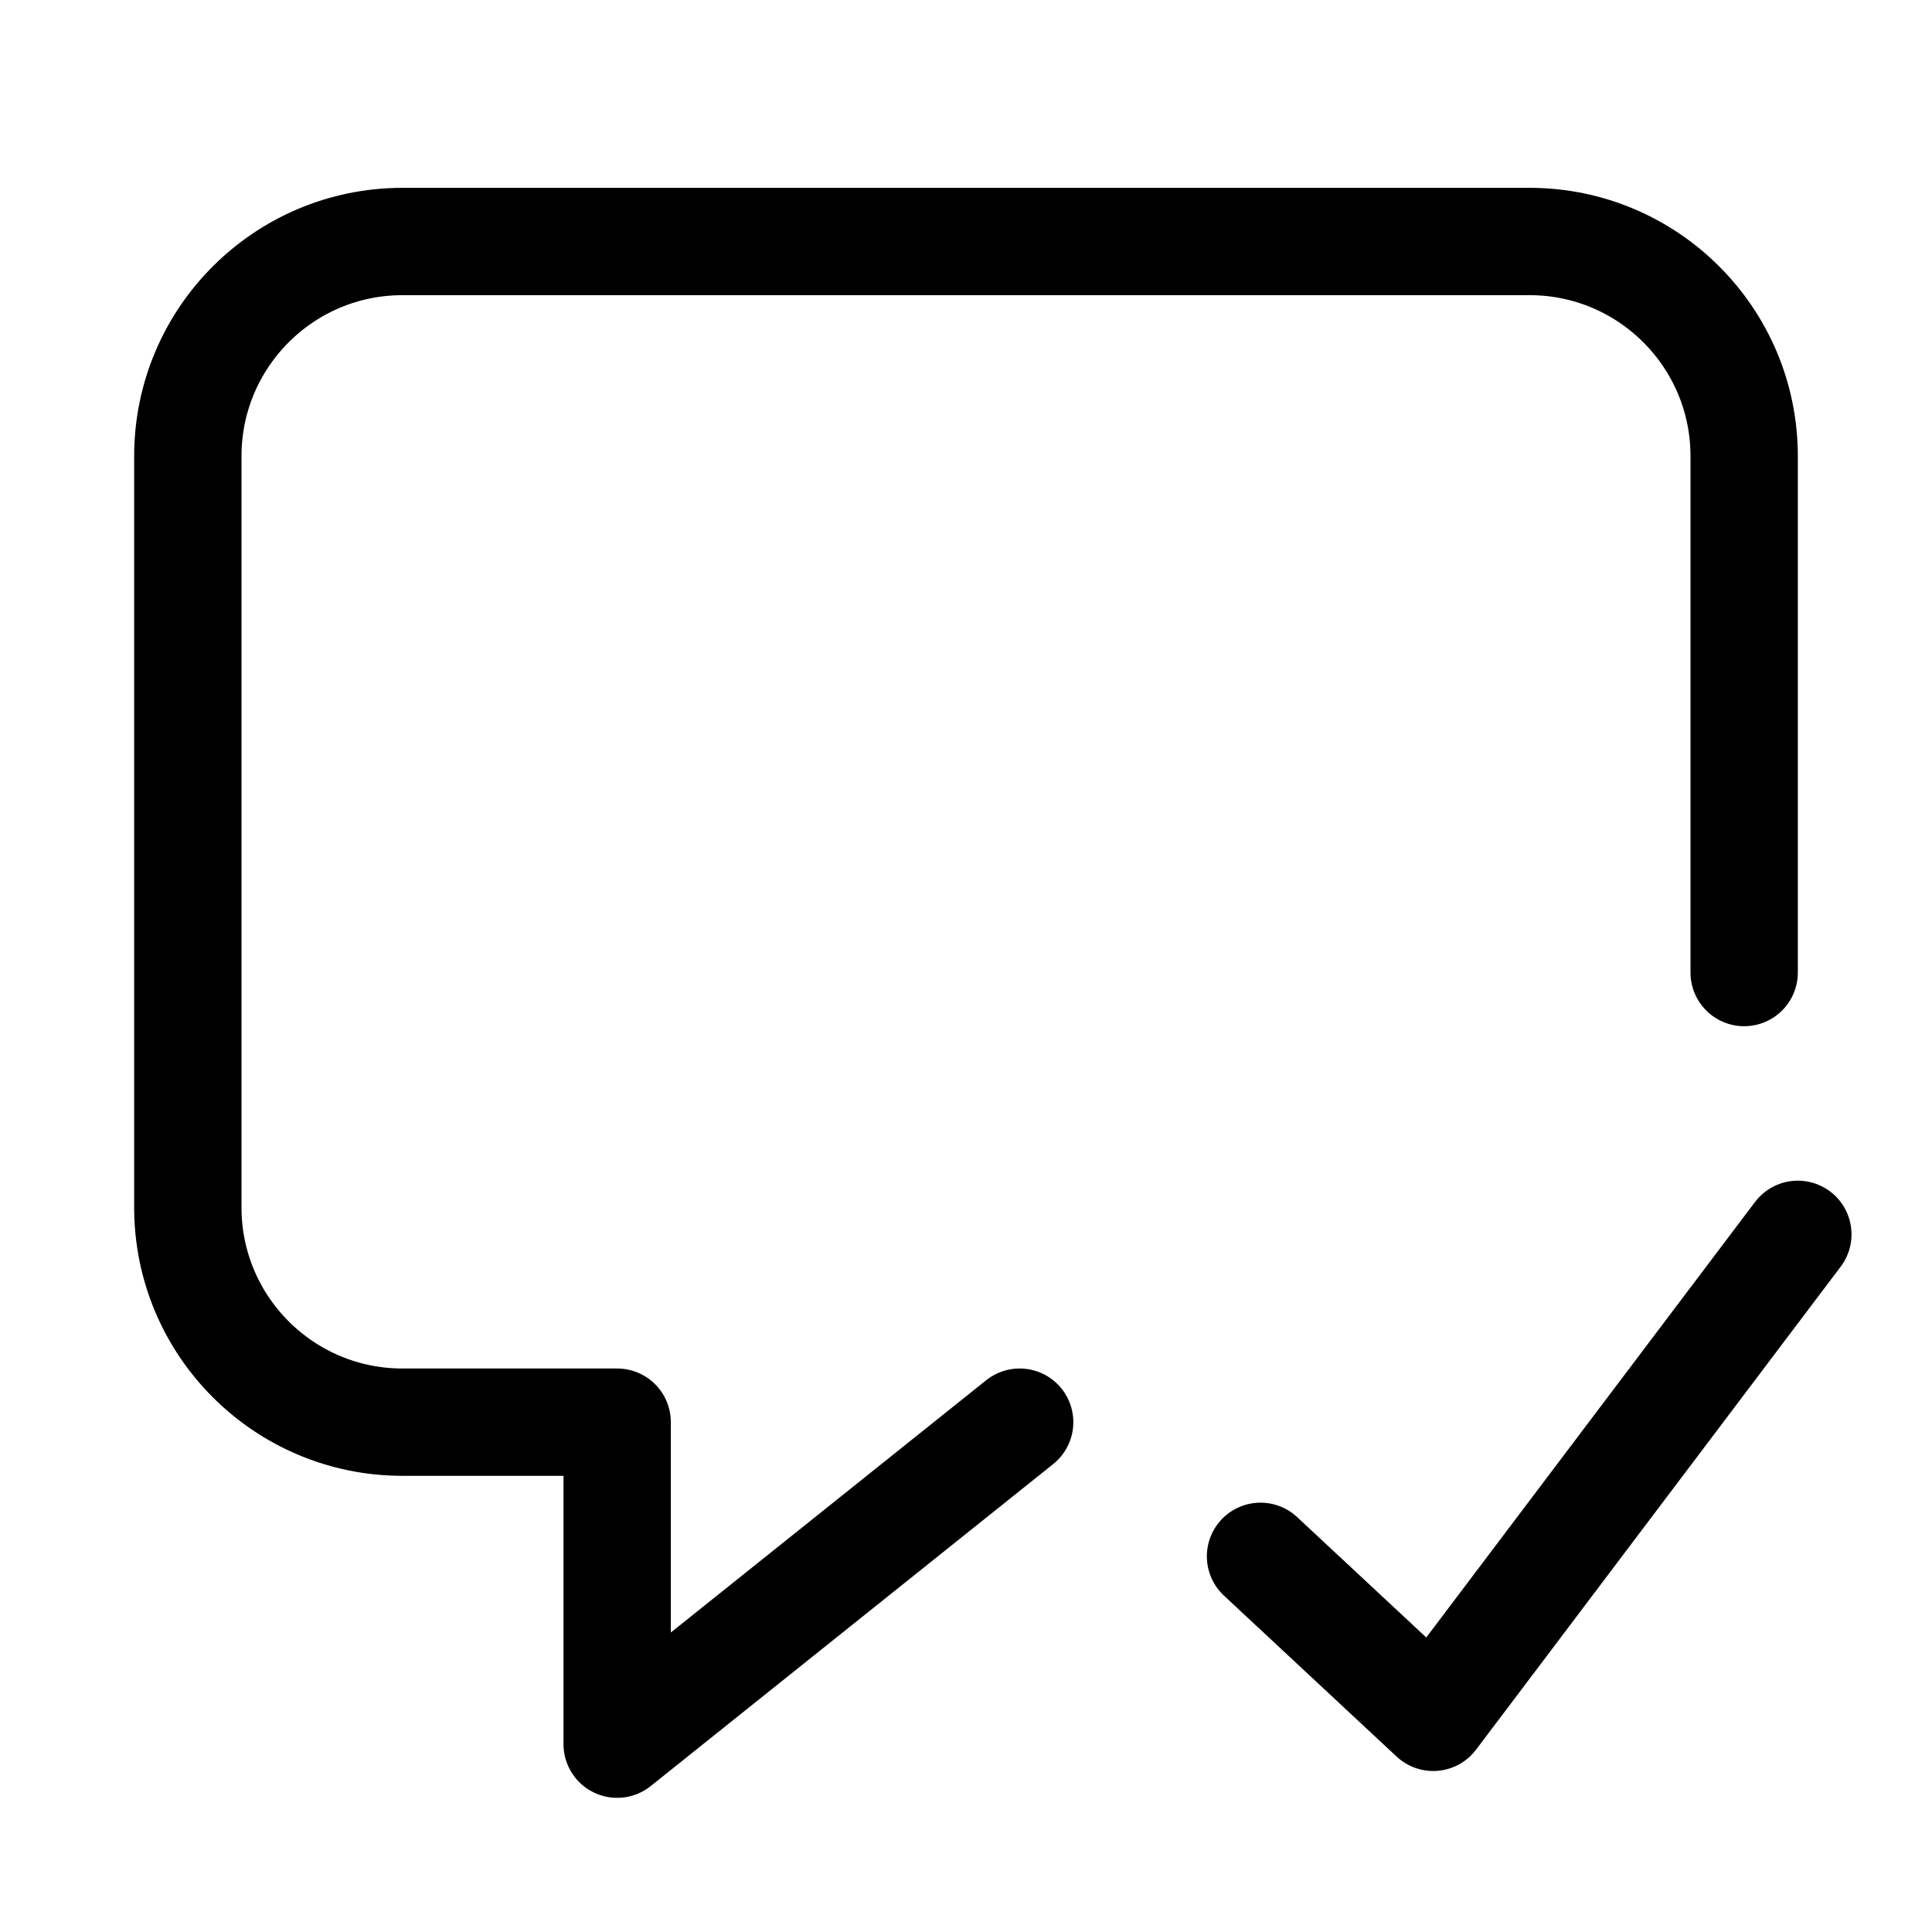 <svg xmlns="http://www.w3.org/2000/svg" height="18" width="18" viewBox="0 0 18 18"><title>message check</title><g fill="none" stroke="currentColor" class="nc-icon-wrapper"><path d="M16.25,9.061V4.25c0-1.104-.895-2-2-2H3.75c-1.105,0-2,.896-2,2v7c0,1.104,.895,2,2,2h2v3l3.75-3" stroke-linecap="round" stroke-linejoin="round"></path><polyline points="11.744 14.5 13.353 16 16.75 11.5" stroke-linecap="round" stroke-linejoin="round" stroke="currentColor"></polyline></g></svg>
